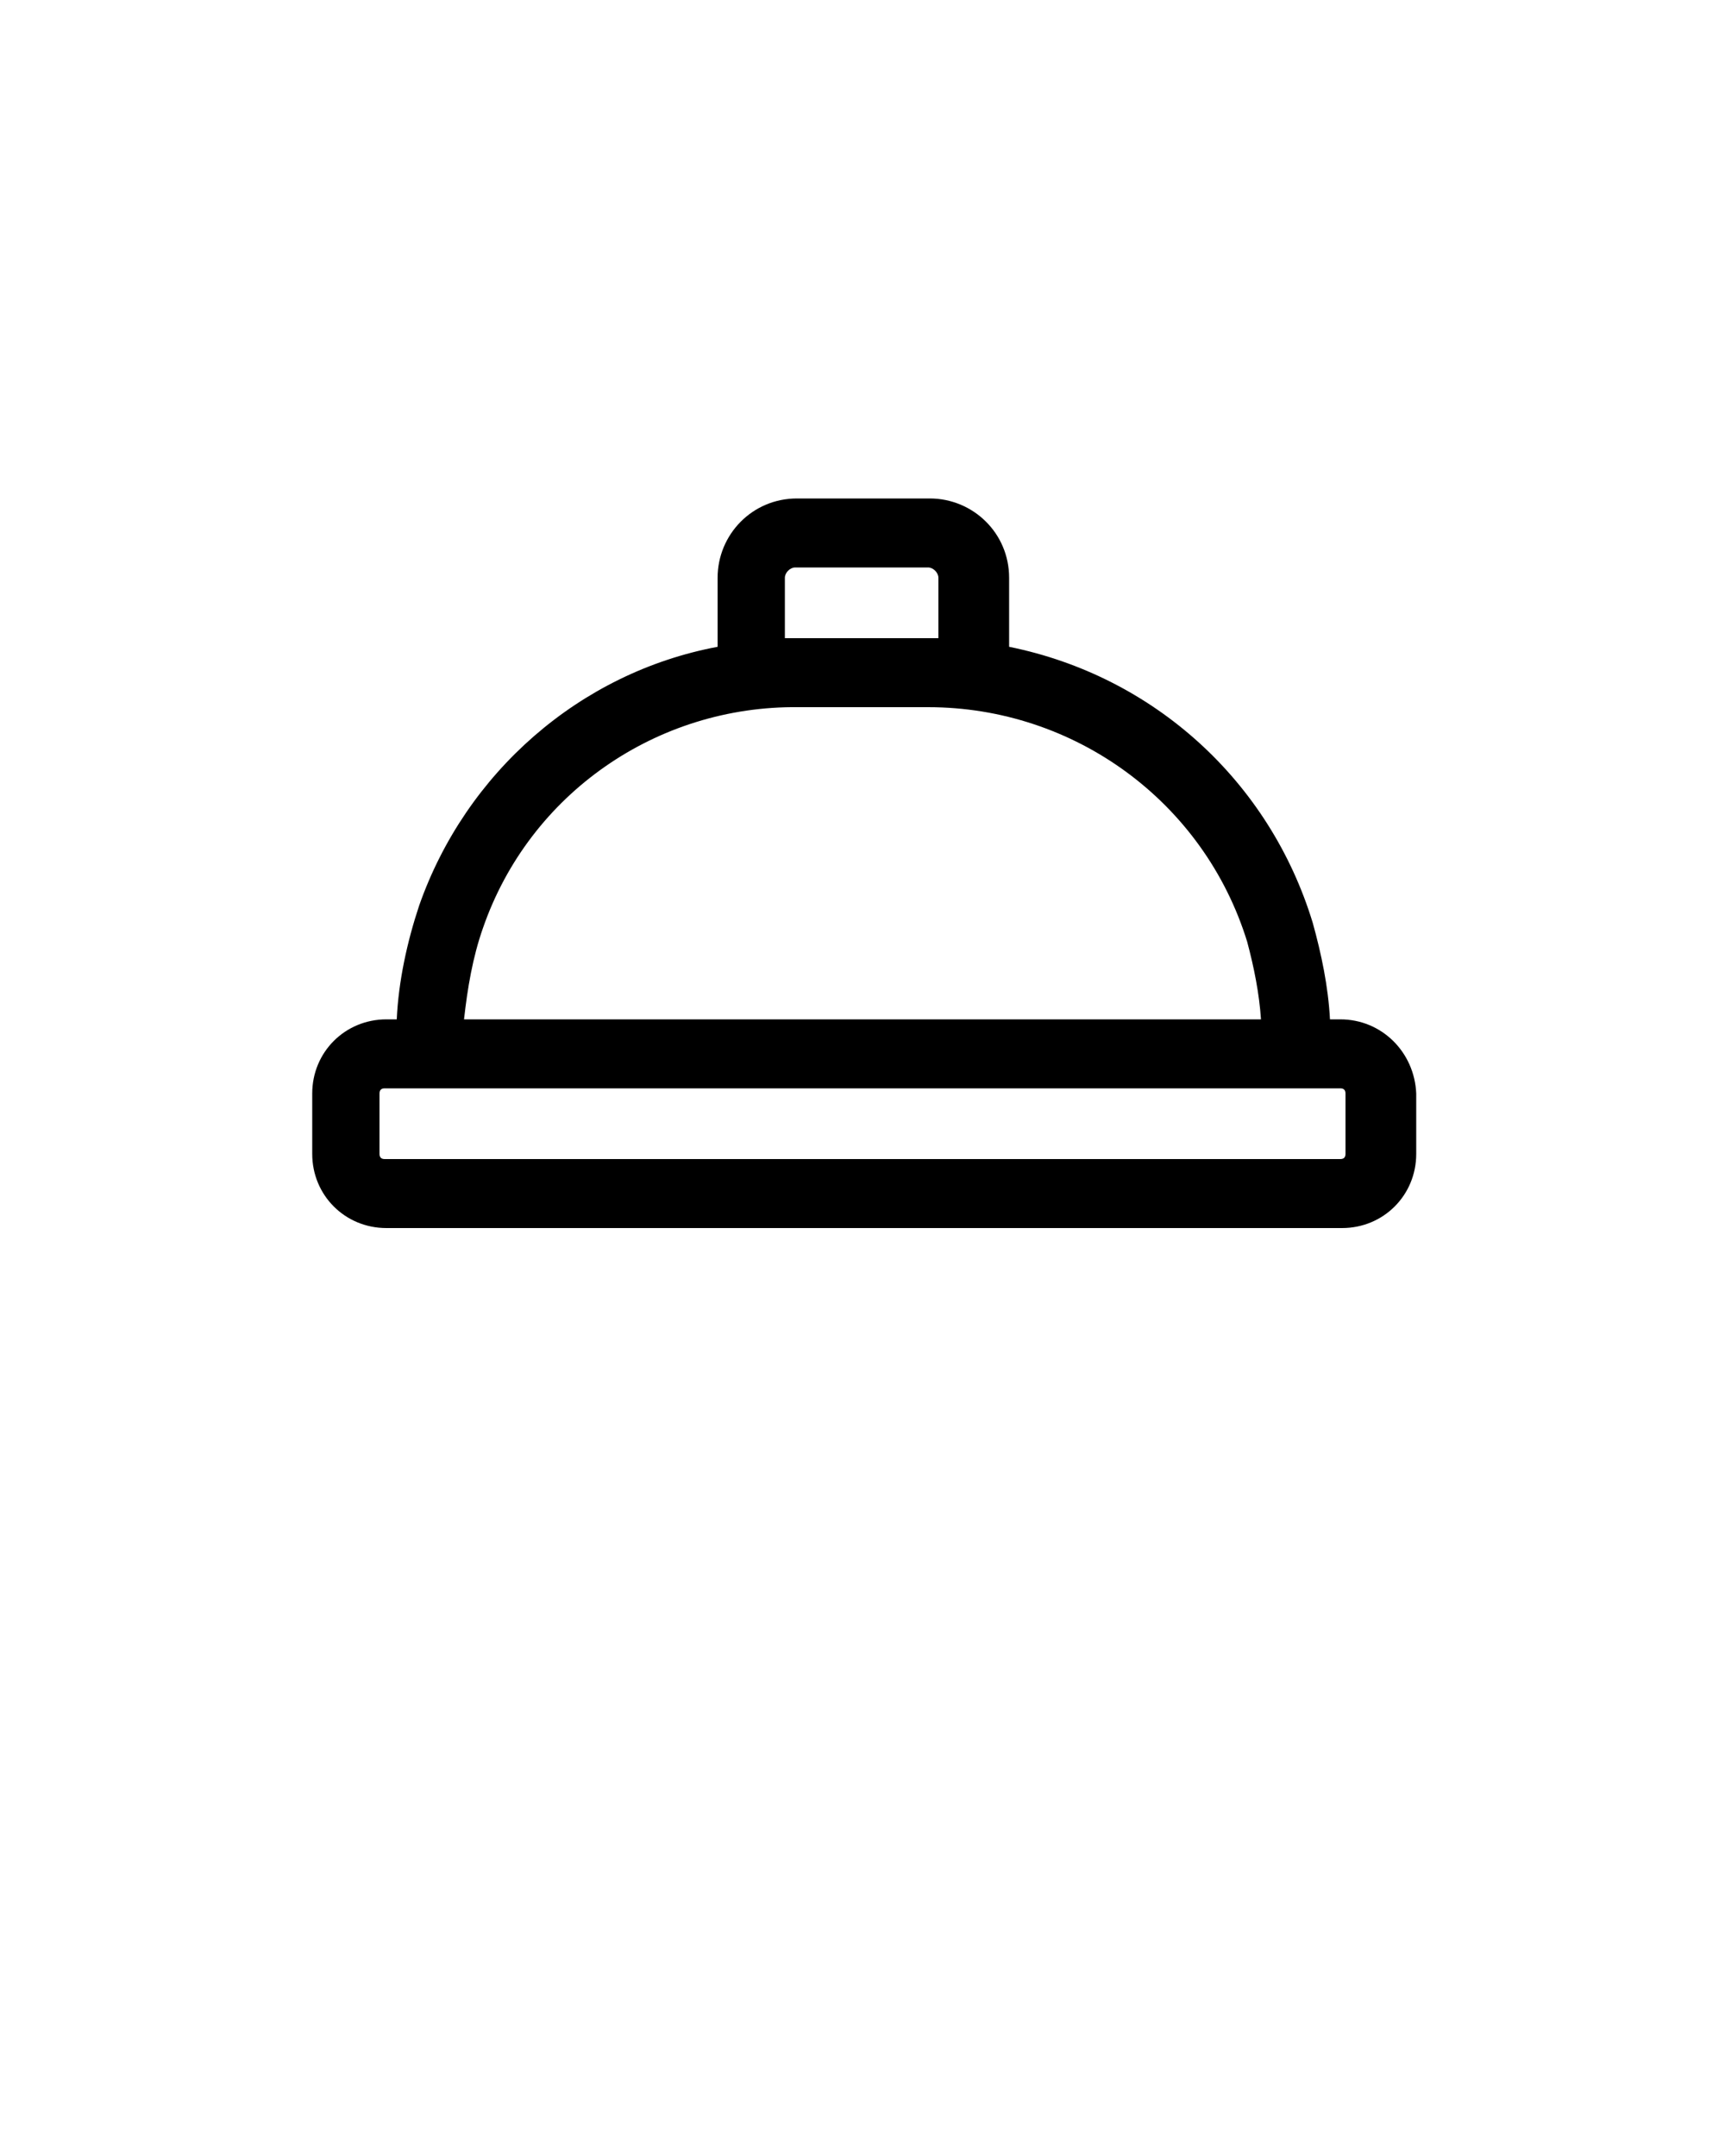 <?xml version="1.0" encoding="utf-8"?>
<!-- Generator: Adobe Illustrator 22.1.0, SVG Export Plug-In . SVG Version: 6.00 Build 0)  -->
<svg version="1.1" id="Layer_1" xmlns="http://www.w3.org/2000/svg" xmlns:xlink="http://www.w3.org/1999/xlink" x="0px" y="0px"
	 viewBox="0 0 100 125" style="enable-background:new 0 0 100 125;" xml:space="preserve">
<title>travel - vacation - holiday - summer_5</title>
<path d="M77.7,59.1h-0.6c-0.1-1.9-0.5-3.8-1-5.6c-2.5-8.2-9.2-14.3-17.6-16v-4c0-2.6-2.1-4.6-4.6-4.6h-7.7c-2.6,0-4.6,2.1-4.6,4.6v4
	c-8,1.5-14.6,7.3-17.3,15c-0.7,2.1-1.2,4.4-1.3,6.6h-0.6c-2.4,0-4.3,1.9-4.3,4.3l0,0v3.5c0,2.4,1.9,4.3,4.3,4.3h55.4
	c2.4,0,4.3-1.9,4.3-4.3v-3.5C82,61,80.1,59.1,77.7,59.1z M45.5,33.5c0-0.3,0.3-0.6,0.6-0.6h7.7c0.3,0,0.6,0.3,0.6,0.6V37h-8.9V33.5z
	 M28,53.8C30.7,46,38.1,40.9,46.3,41h7.5c8.5,0,16,5.5,18.5,13.6c0.4,1.5,0.7,3,0.8,4.5H26.9C27.1,57.3,27.4,55.5,28,53.8z M78,66.9
	c0,0.2-0.1,0.3-0.3,0.3H22.3c-0.2,0-0.3-0.1-0.3-0.3v-3.5c0-0.2,0.1-0.3,0.3-0.3h55.4c0.2,0,0.3,0.1,0.3,0.3V66.9z"/>
</svg>

